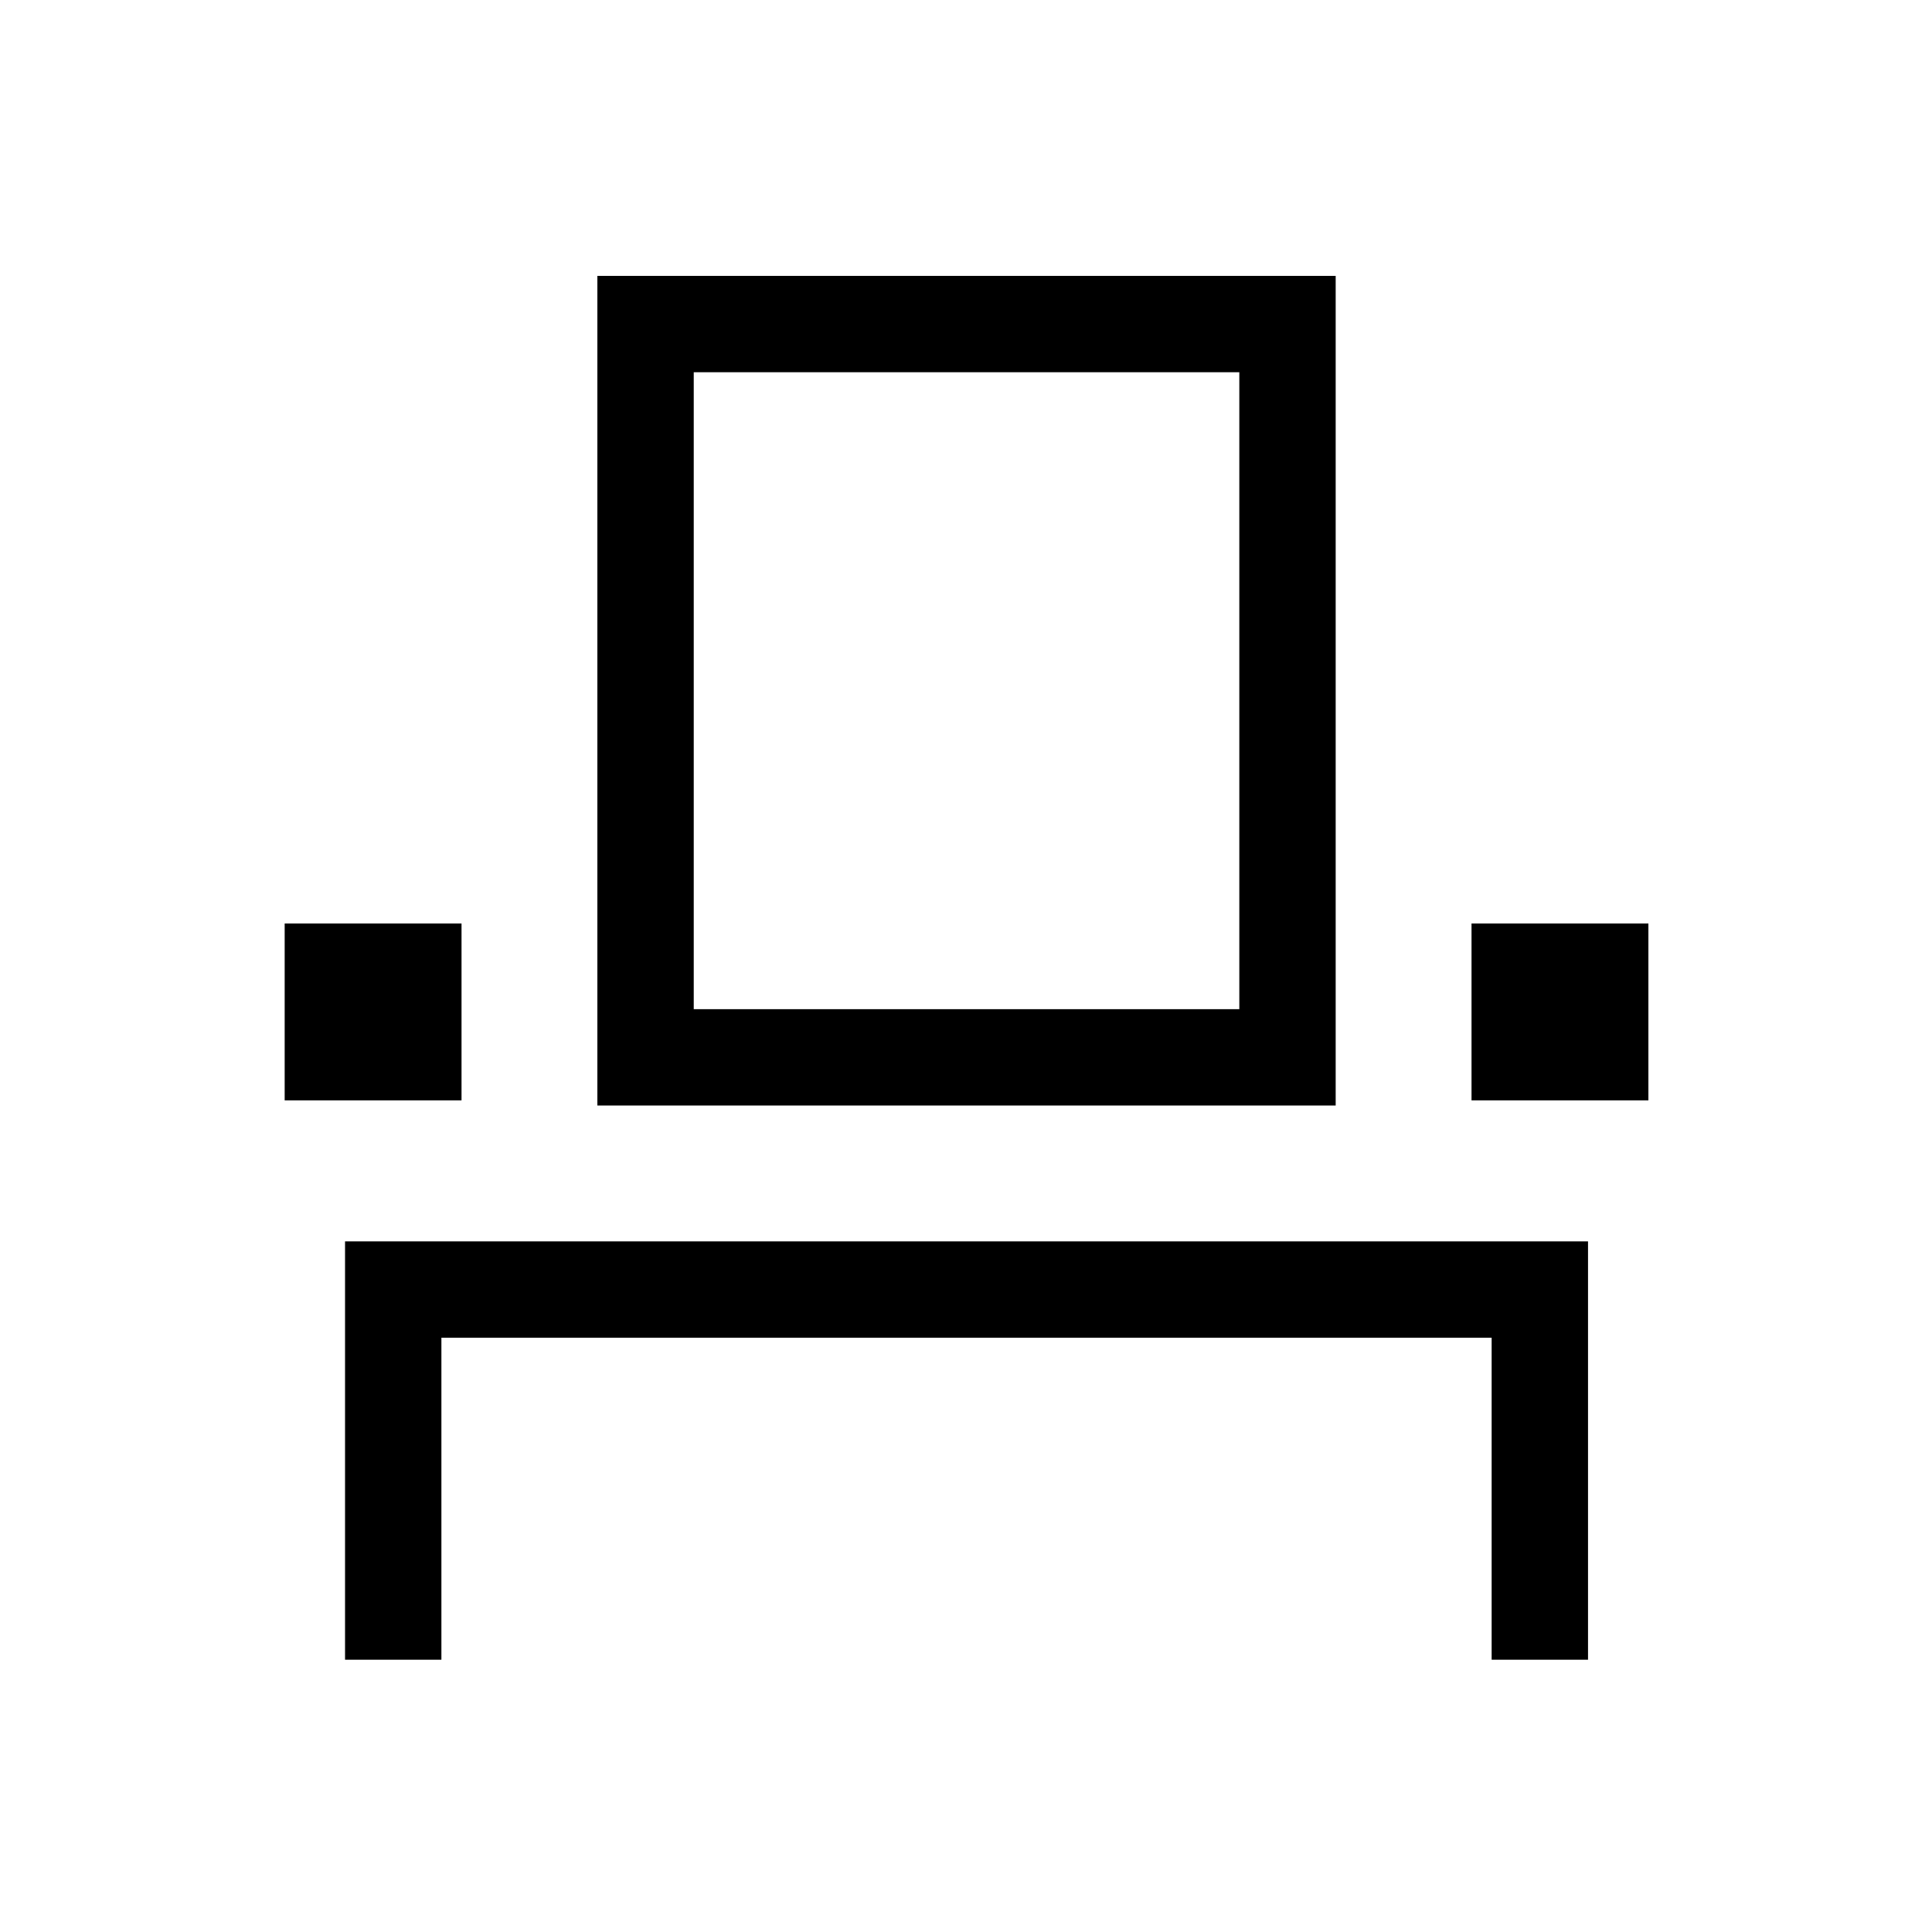 <svg xmlns="http://www.w3.org/2000/svg" height="40" viewBox="0 -960 960 960" width="40"><path d="M171.45-135.3v-207.88h617.63v207.88h-47.89v-160H219.33v160h-47.88Zm-30-277.94v-87.89h87.88v87.89h-87.88Zm155.38 2.56v-412.24h366.86v412.24H296.83Zm434.36-2.56v-87.89h87.89v87.89h-87.89Zm-386.47-45.32h271.09v-316.48H344.72v316.48Zm0 0h271.09-271.09Z"/></svg>